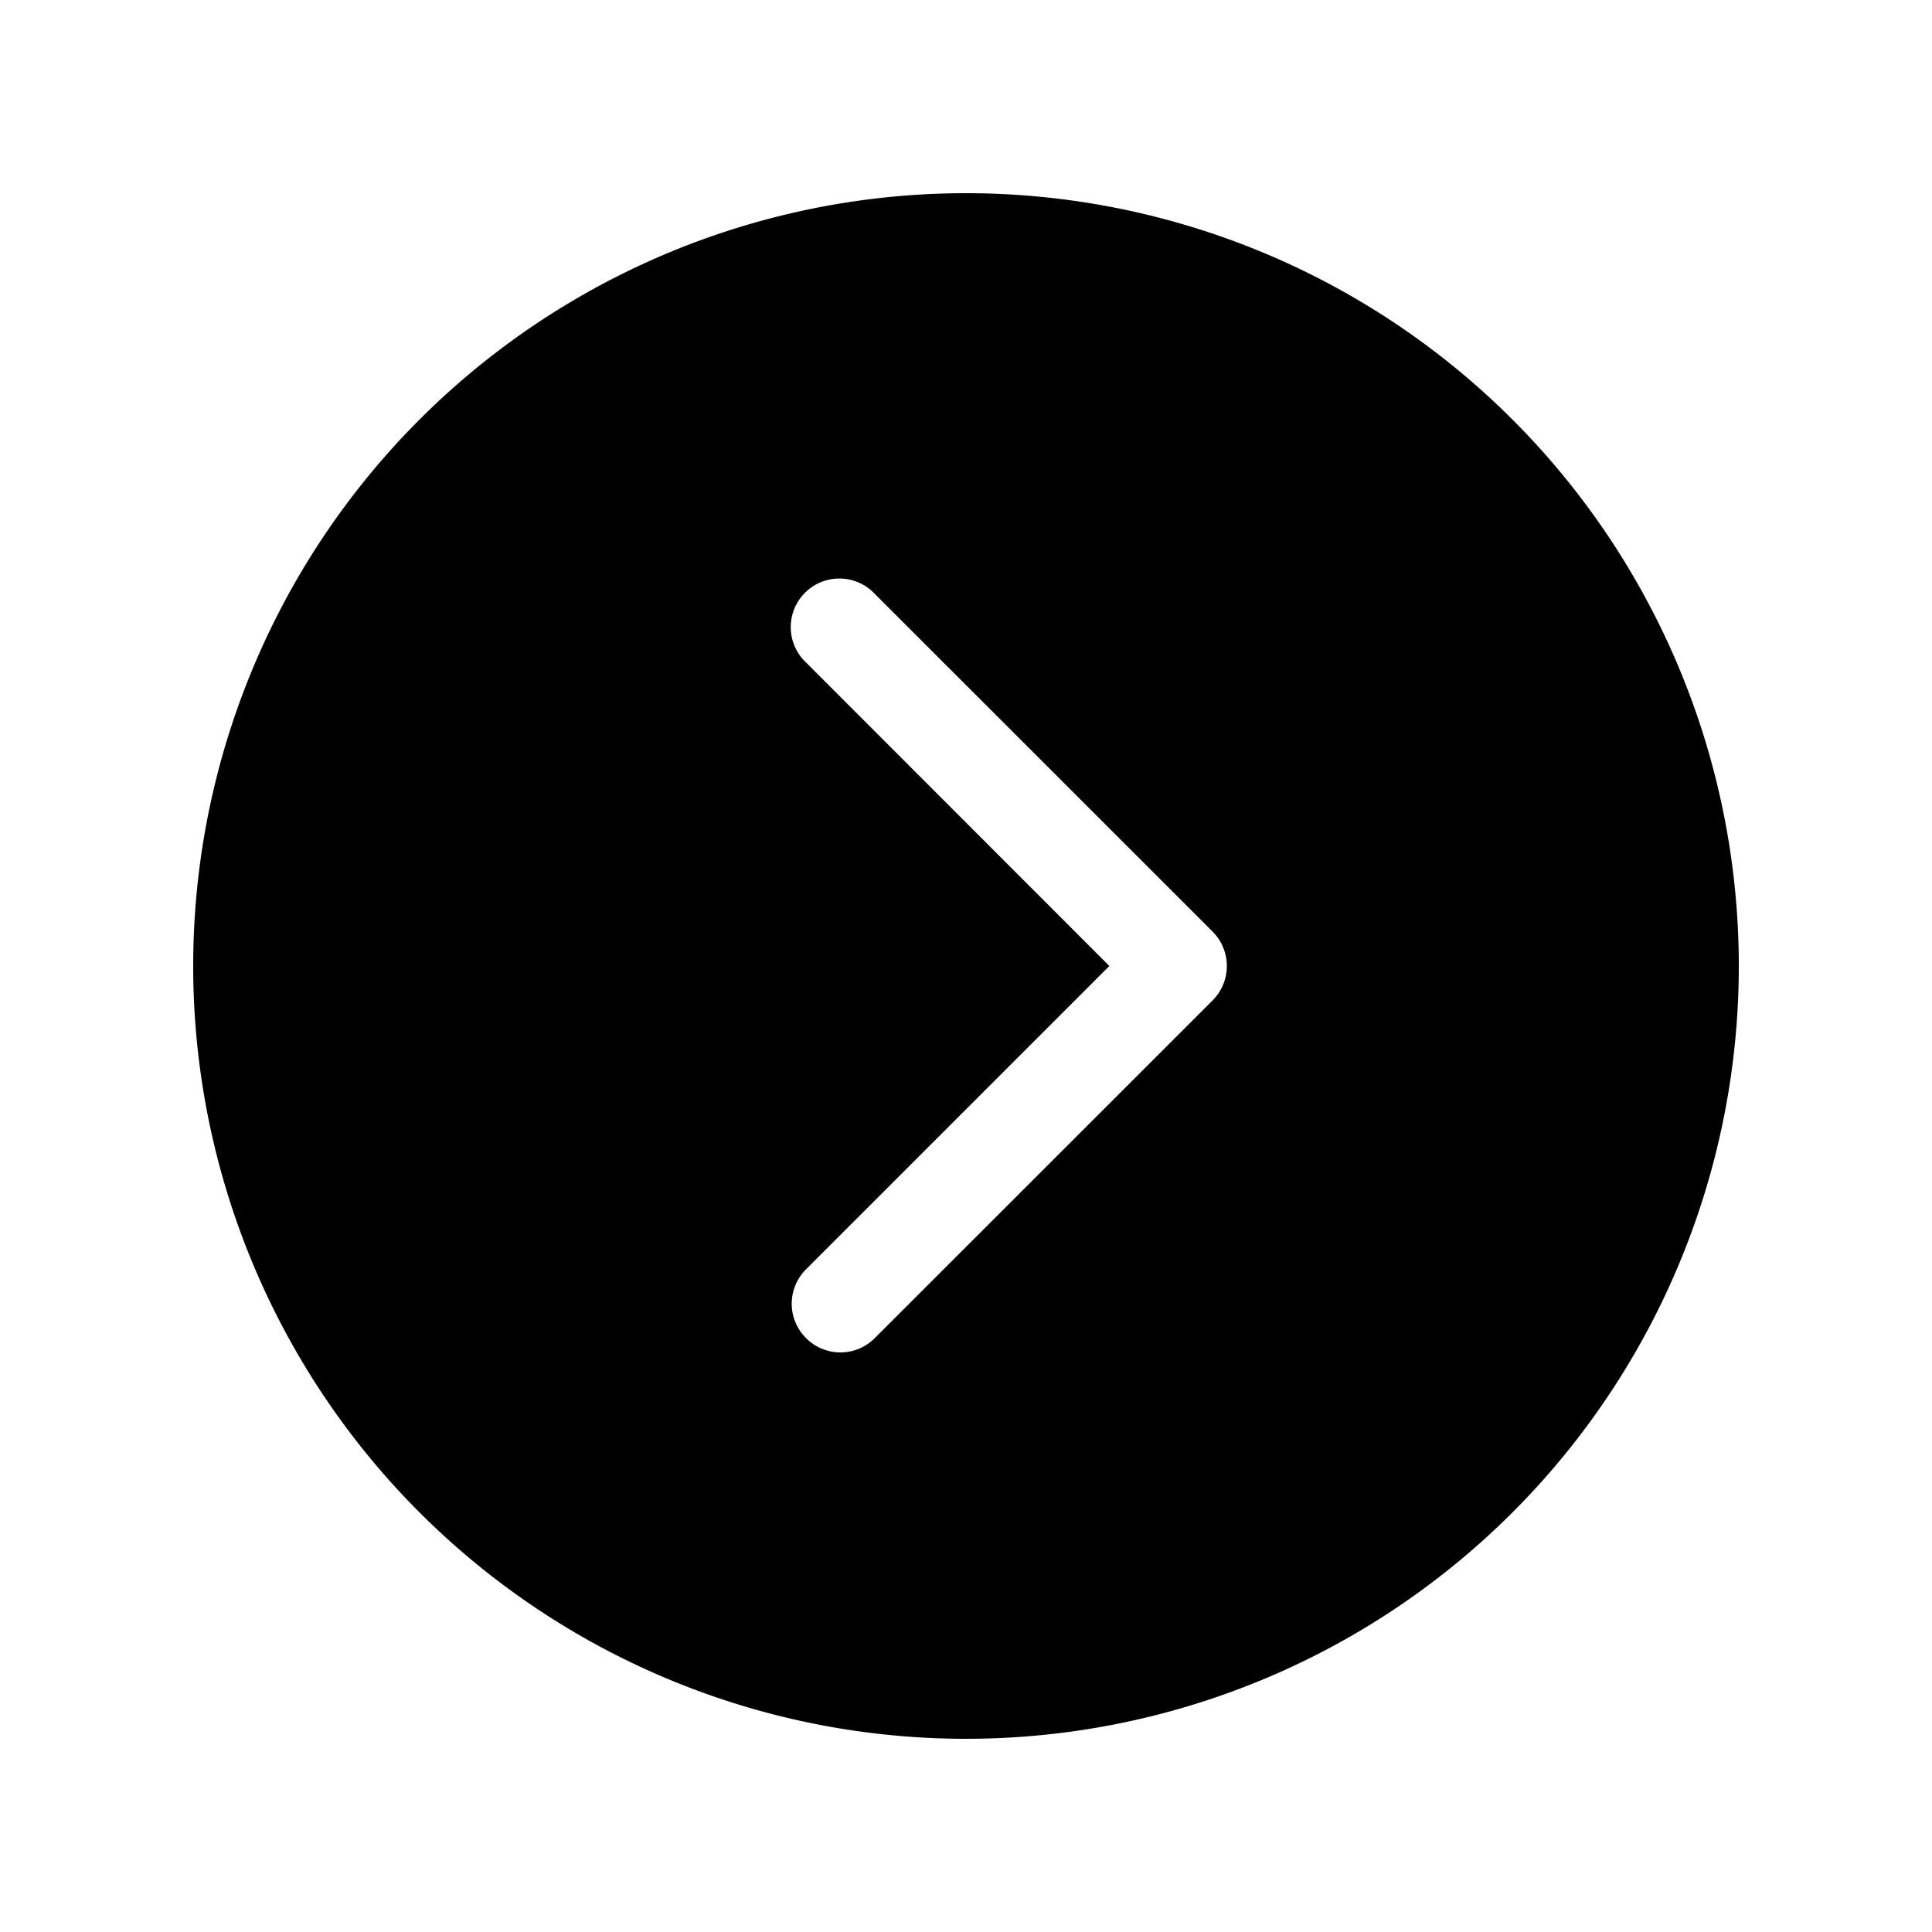 <svg xmlns="http://www.w3.org/2000/svg" viewBox="0 0 20 20">
    <path fill="#000" fill-rule="evenodd" d="M2 10a8 8 0 1 1 16 0 8 8 0 0 1-16 0m7.056-3.852a.503.503 0 1 0-.712.71L11.484 10l-3.14 3.14a.502.502 0 0 0 0 .712.502.502 0 0 0 .712 0l3.497-3.496a.504.504 0 0 0 0-.712"/>
</svg>
